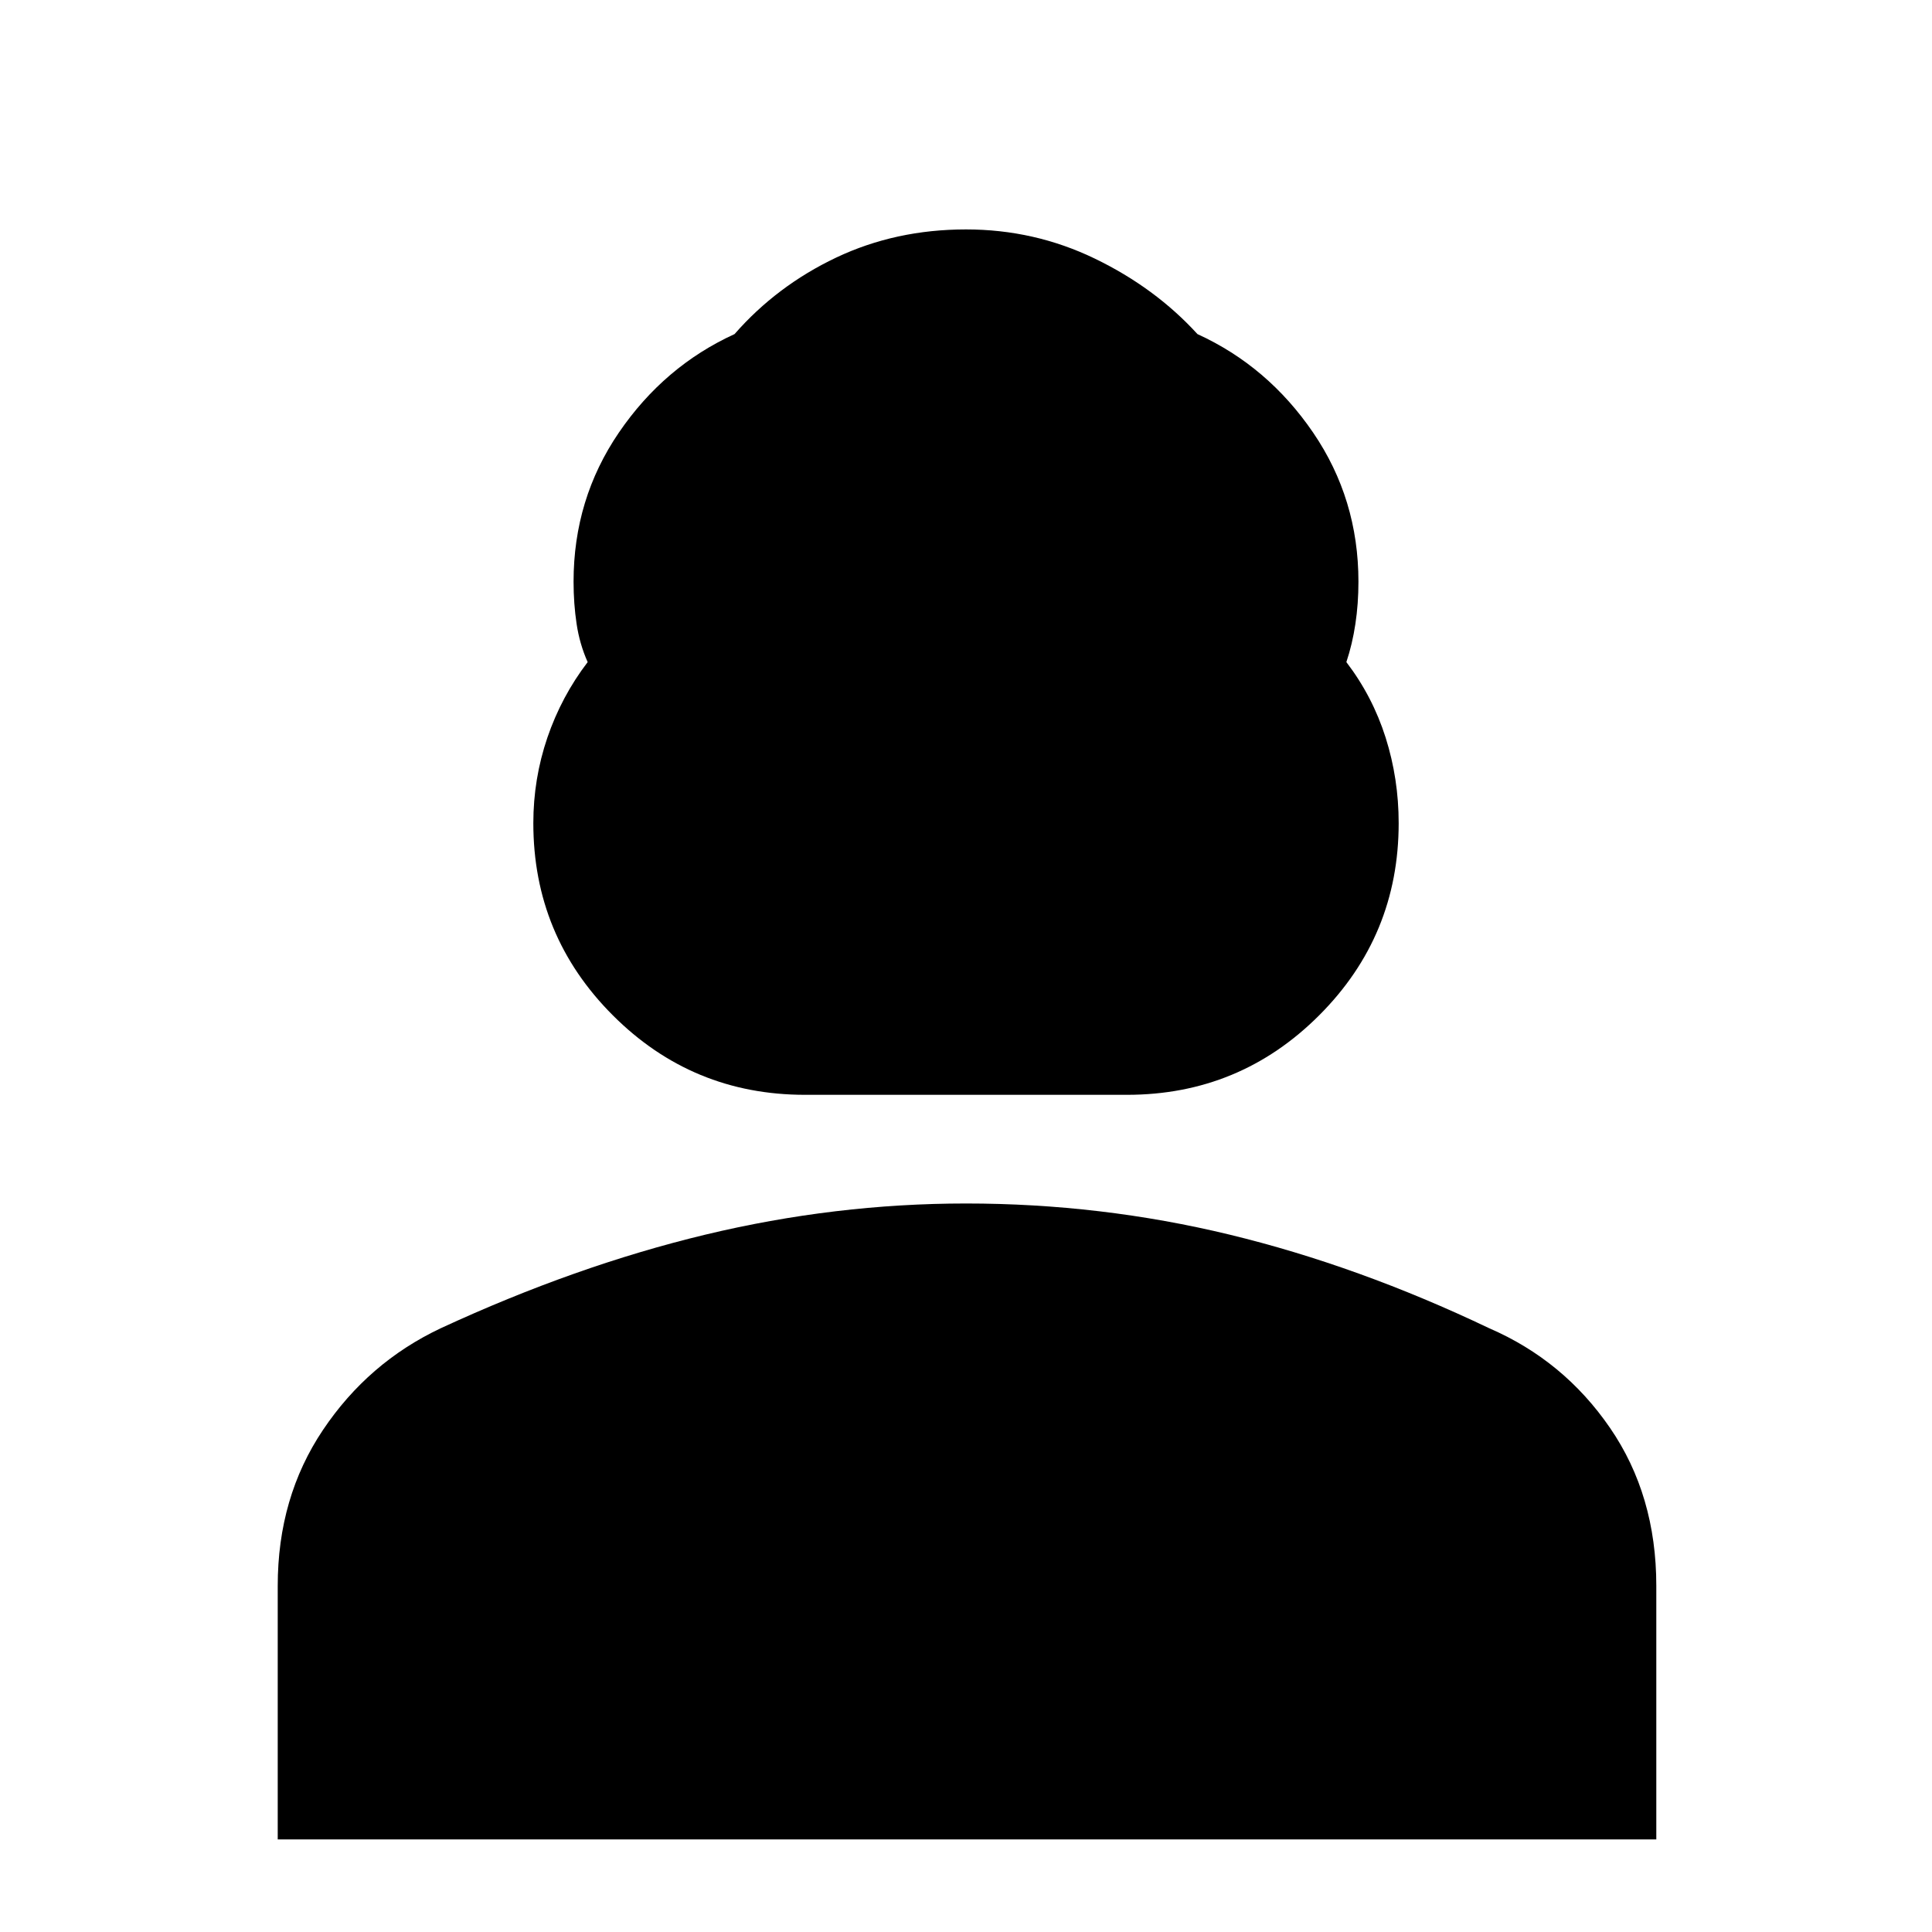 <svg xmlns="http://www.w3.org/2000/svg" height="40" width="40"><path d="M16.667 22.667q-2.334 0-3.979-1.646-1.646-1.646-1.646-3.979 0-.917.291-1.771.292-.854.834-1.563-.167-.375-.229-.791-.063-.417-.063-.875 0-1.709.937-3.084.938-1.375 2.396-2.041.875-1 2.104-1.584Q18.542 4.75 20 4.75q1.417 0 2.667.604 1.25.604 2.125 1.563 1.458.666 2.396 2.041.937 1.375.937 3.084 0 .458-.063.875-.062.416-.187.791.542.709.813 1.563.27.854.27 1.771 0 2.333-1.646 3.979-1.645 1.646-3.979 1.646ZM5.75 38.083v-5.25q0-1.833.938-3.229.937-1.396 2.437-2.104 2.792-1.292 5.479-1.938 2.688-.645 5.396-.645 2.792 0 5.458.645 2.667.646 5.375 1.938 1.542.667 2.5 2.062.959 1.396.959 3.271v5.25Z"/></svg>